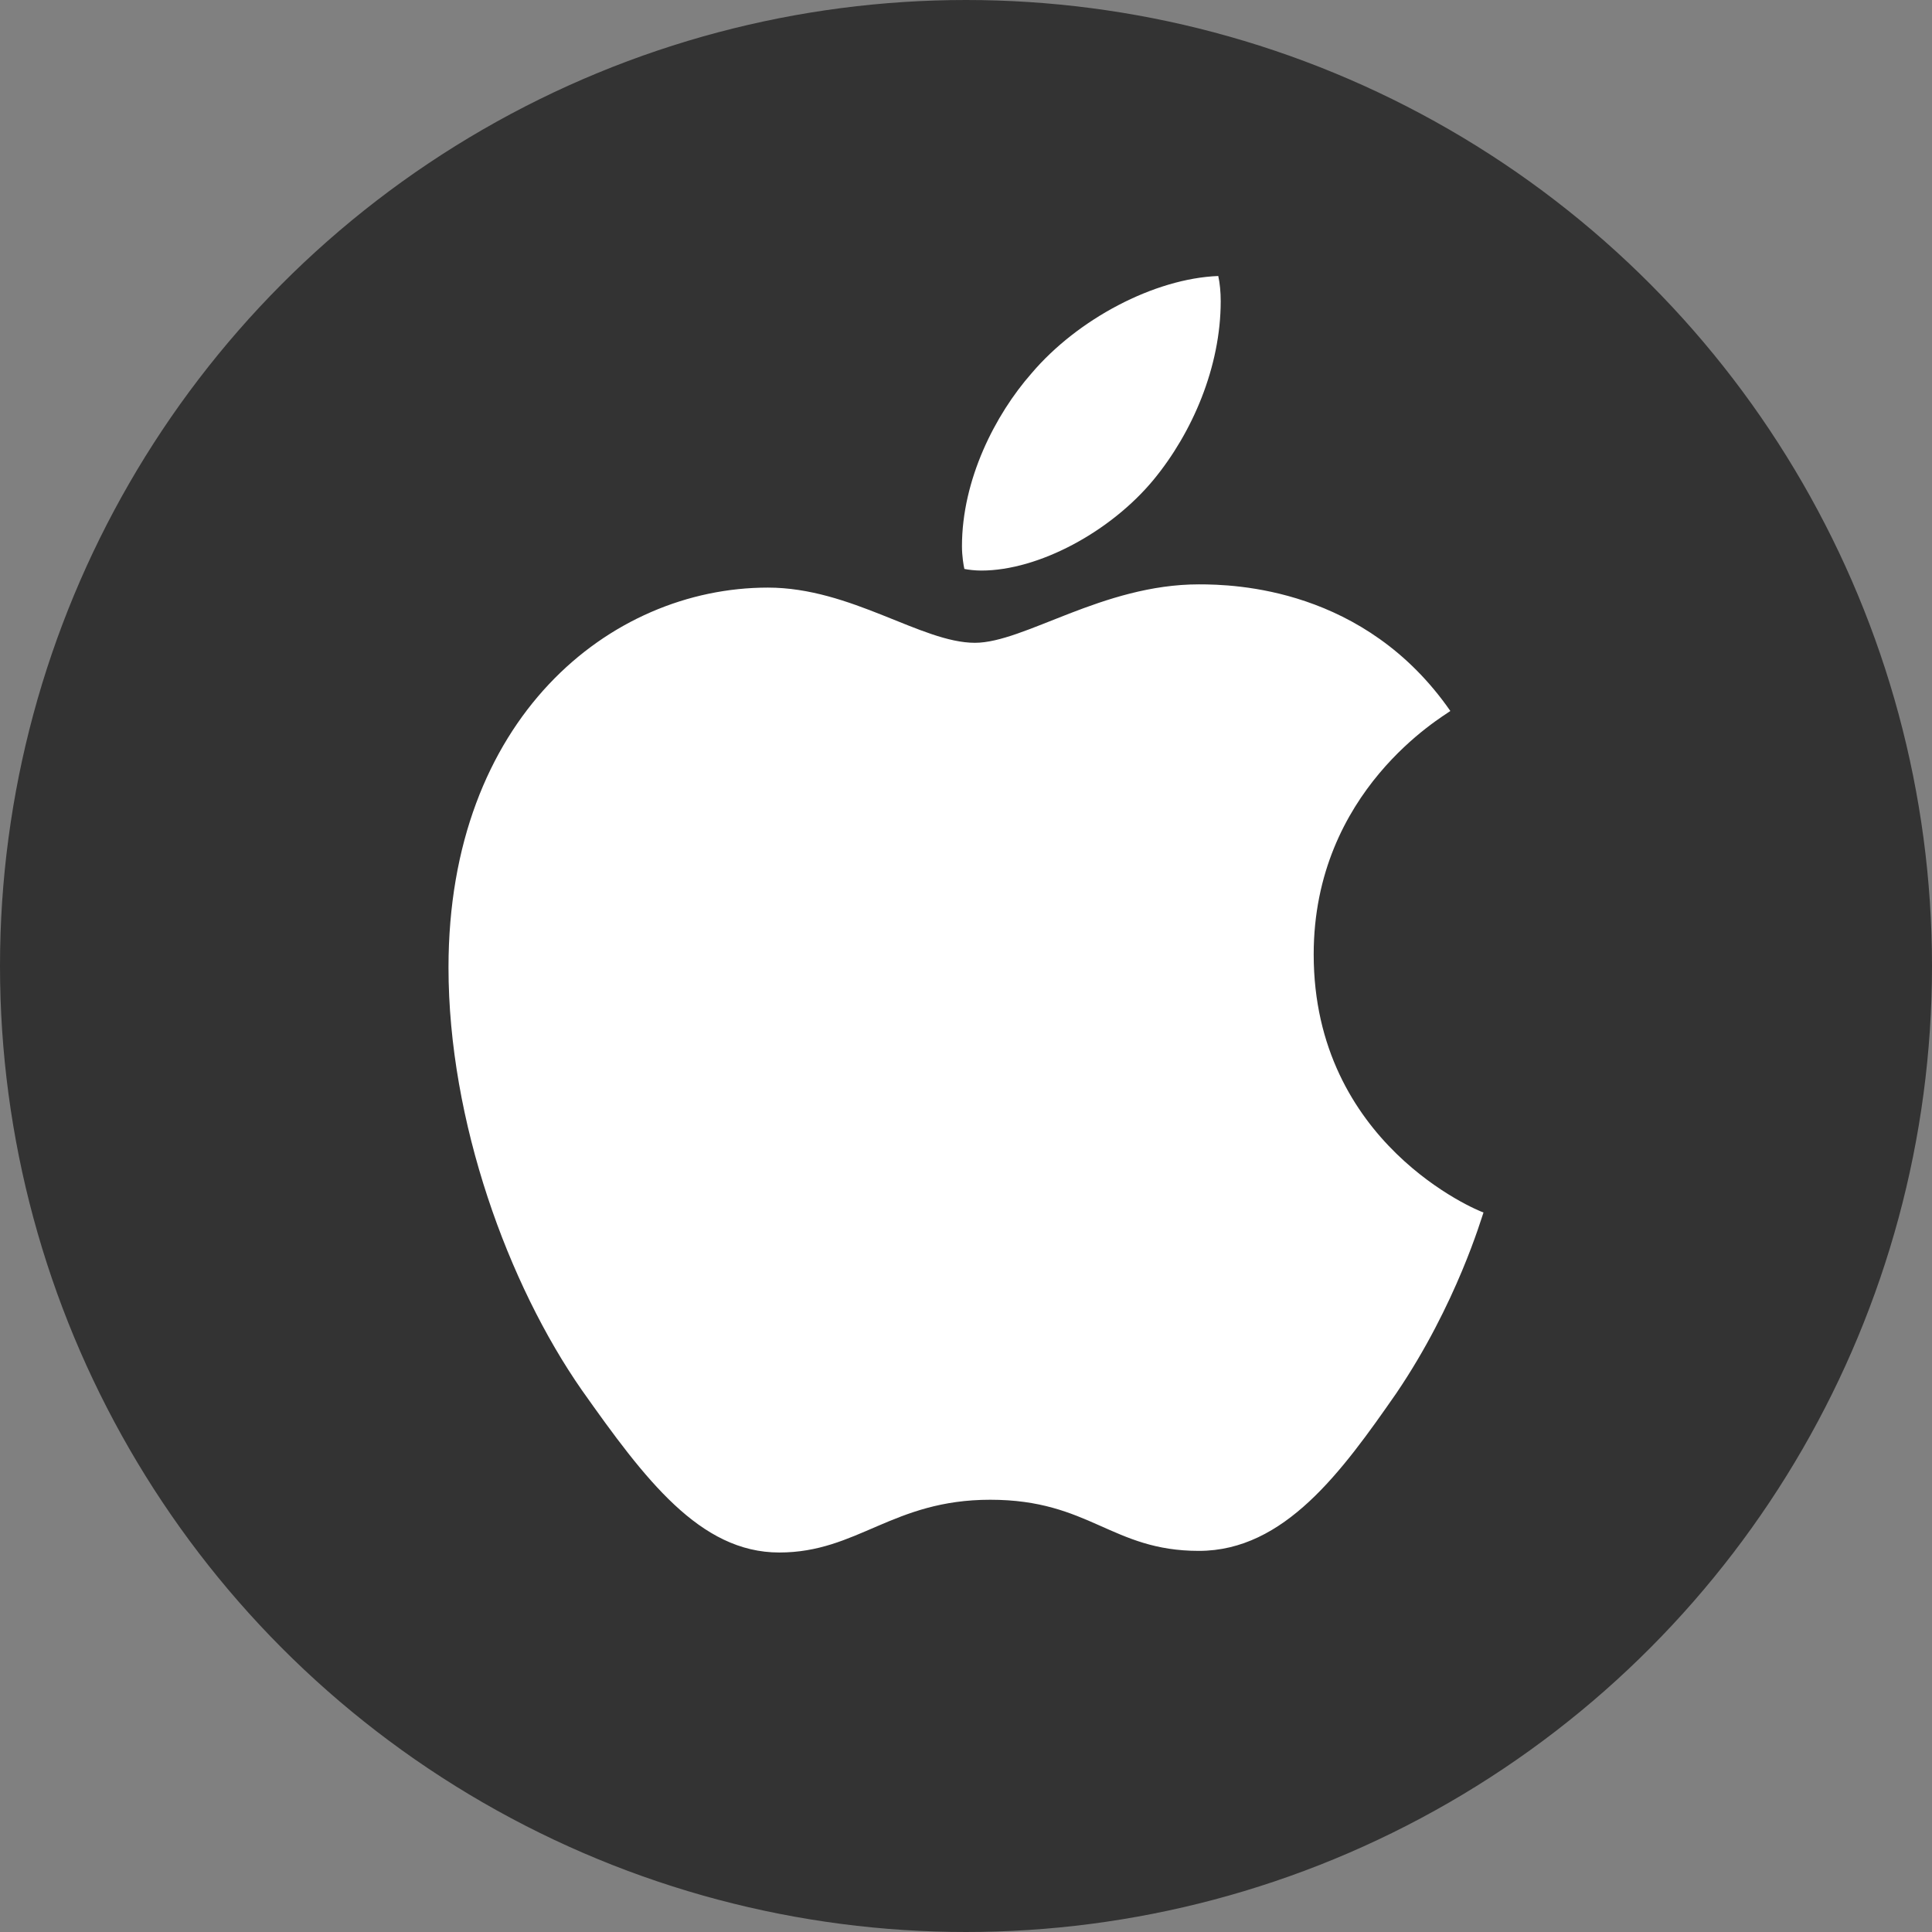 <svg width="56" height="56" viewBox="0 0 56 56" fill="none" xmlns="http://www.w3.org/2000/svg">
<rect x="0" y="0" width="56" height="56" fill="#808080" stroke="none"/>
<circle cx="28" cy="28" r="27.5" fill="#333333" stroke="#333333"/>
<path d="M28.445 16.538C30.109 16.538 32.195 15.409 33.438 13.904C34.562 12.54 35.383 10.634 35.383 8.729C35.383 8.47 35.359 8.212 35.312 8C33.461 8.071 31.234 9.247 29.898 10.823C28.844 12.022 27.883 13.904 27.883 15.833C27.883 16.115 27.93 16.397 27.953 16.491C28.07 16.515 28.258 16.538 28.445 16.538ZM22.586 45C24.859 45 25.867 43.471 28.703 43.471C31.586 43.471 32.219 44.953 34.75 44.953C37.234 44.953 38.898 42.648 40.469 40.39C42.227 37.802 42.953 35.262 43 35.144C42.836 35.097 38.078 33.145 38.078 27.664C38.078 22.913 41.828 20.772 42.039 20.608C39.555 17.032 35.781 16.938 34.75 16.938C31.961 16.938 29.688 18.632 28.258 18.632C26.711 18.632 24.672 17.032 22.258 17.032C17.664 17.032 13 20.843 13 28.041C13 32.51 14.734 37.238 16.867 40.296C18.695 42.883 20.289 45 22.586 45Z" fill="white"/>
</svg>
